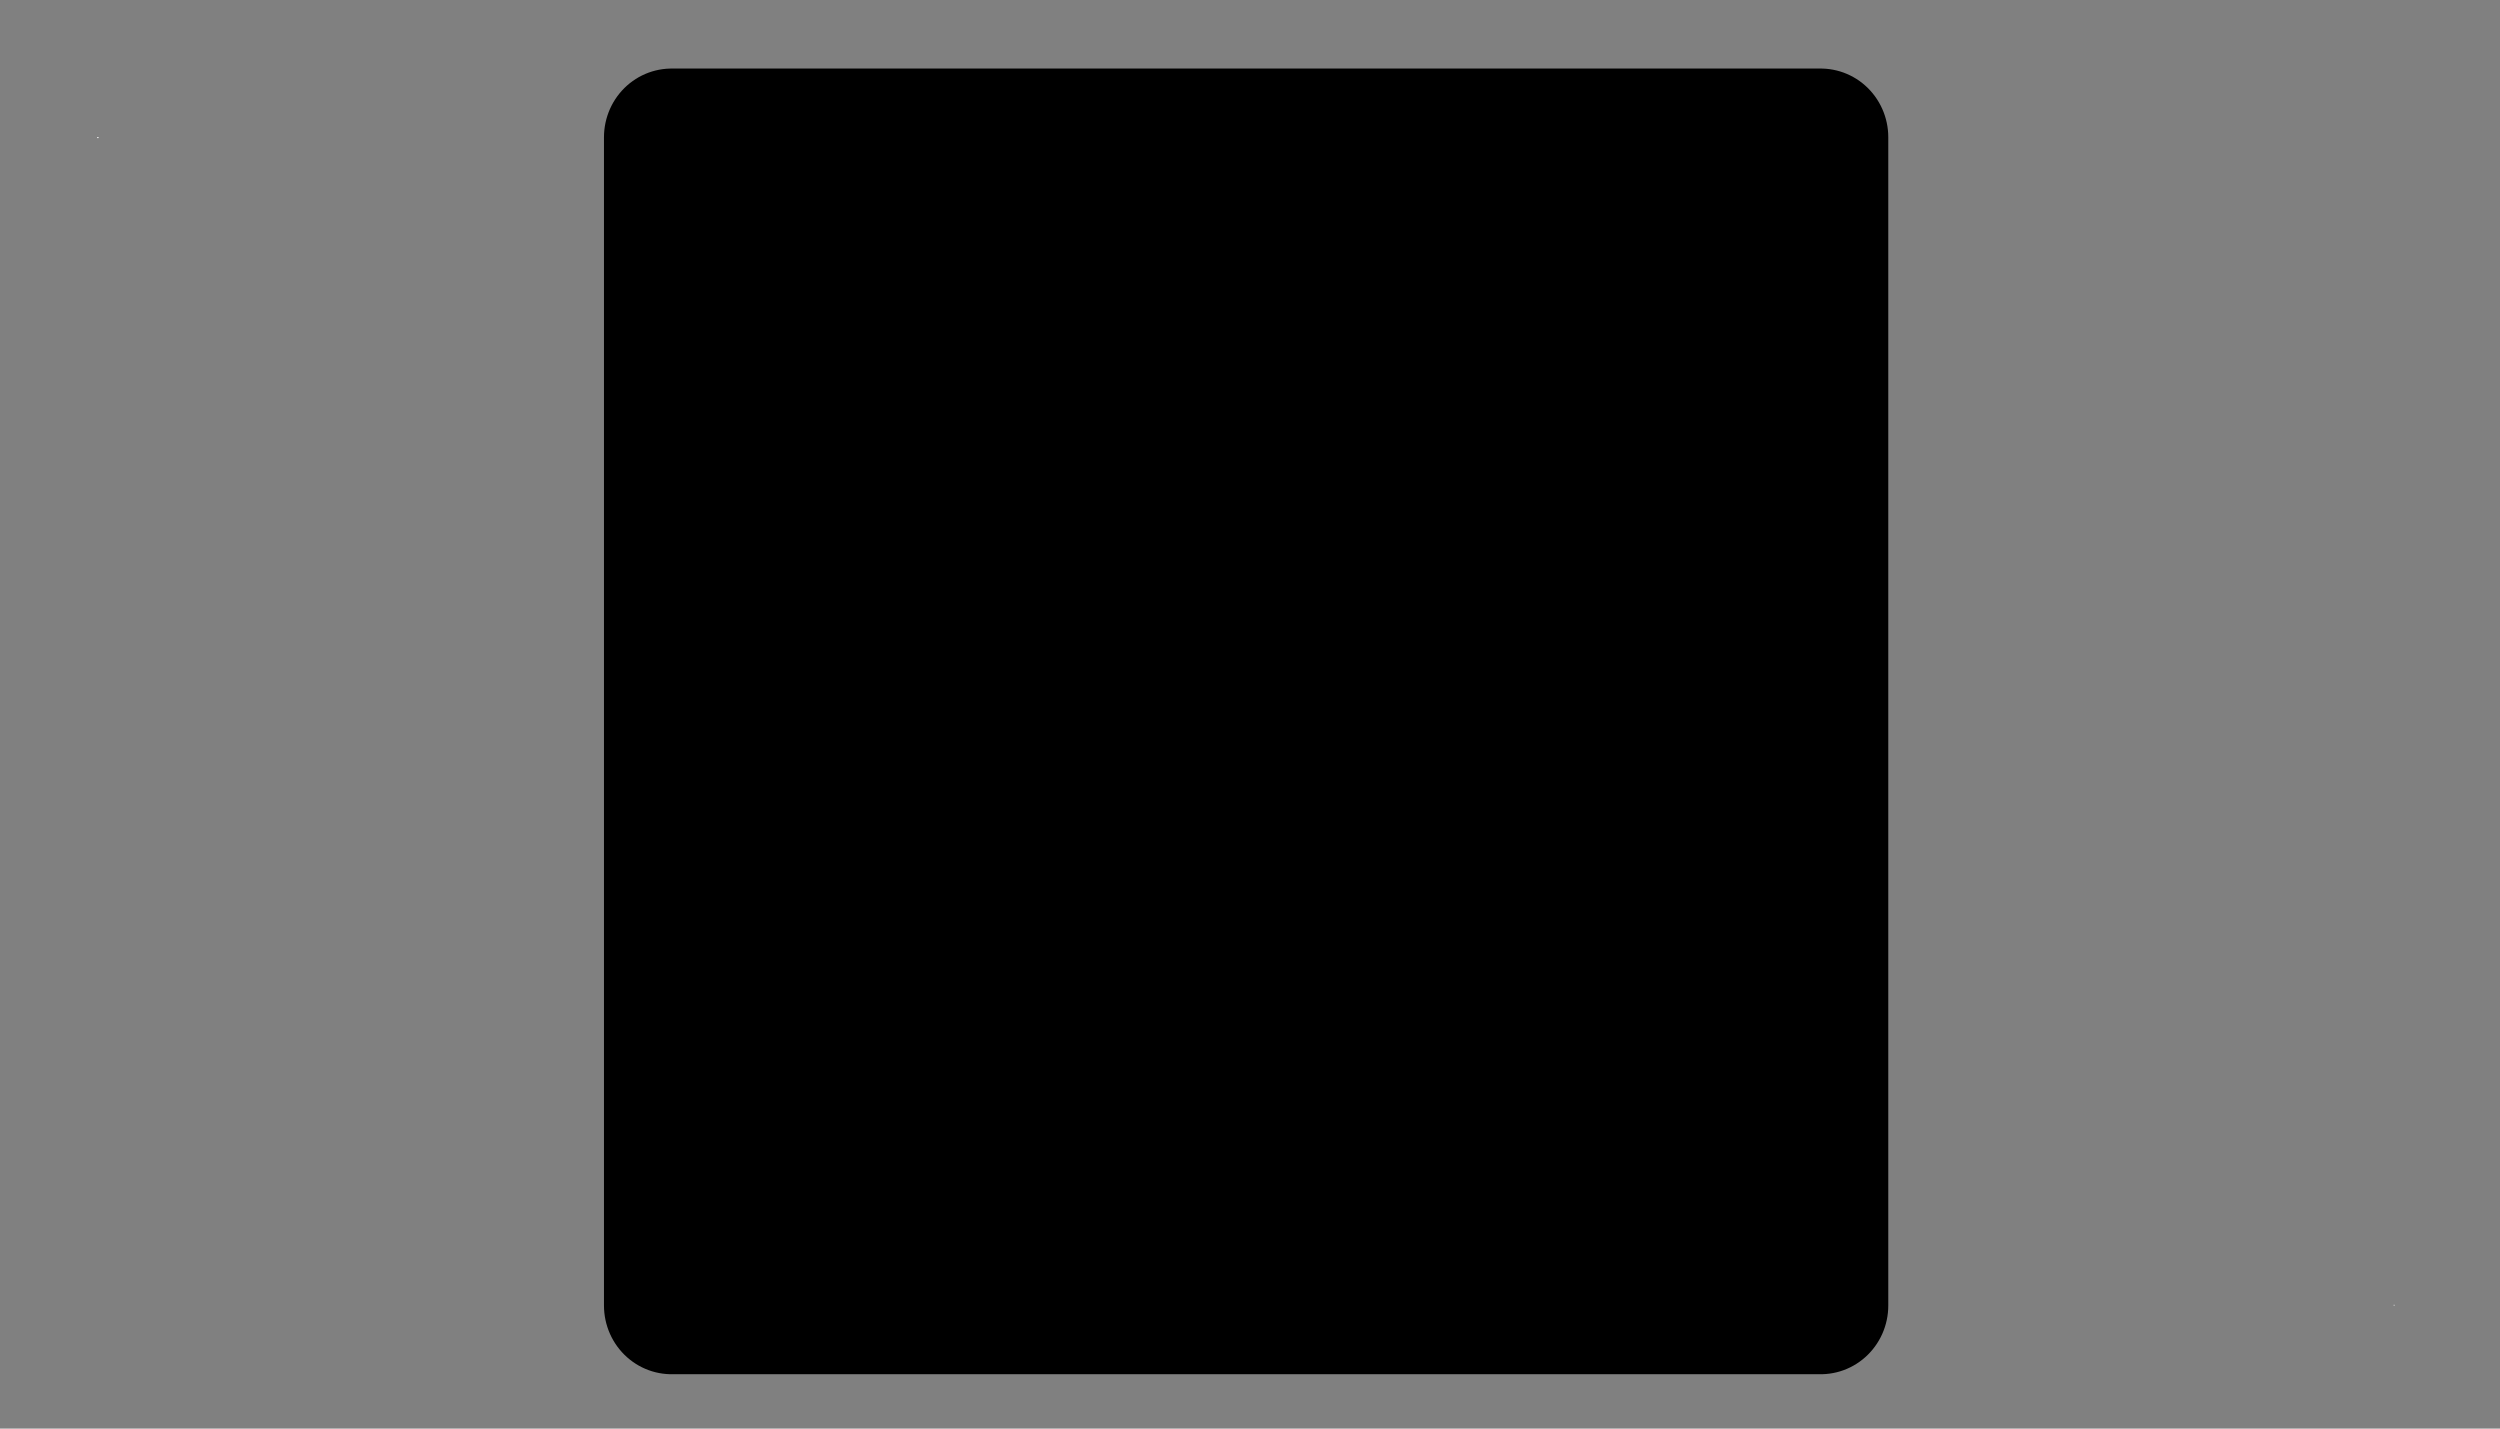 <?xml version="1.0" encoding="UTF-8"?>
<!--
/*******************************************************************************
* Copyright (c) 2010-2019 ITER Organization.
* All rights reserved. This program and the accompanying materials
* are made available under the terms of the Eclipse Public License v1.0
* which accompanies this distribution, and is available at
* http://www.eclipse.org/legal/epl-v10.html
******************************************************************************/
-->
<svg xmlns="http://www.w3.org/2000/svg" xmlns:xlink="http://www.w3.org/1999/xlink" width="21pt" height="12pt" viewBox="0 0 21 12" version="1.1">
<rect x="0" y="0" width="21" height="12" fill="#808080" stroke="none"/>
<g id="surface1">
<path style=" stroke:none;fill-rule:evenodd;fill:rgb(100%,100%,100%);fill-opacity:1;" d="M 0.816 1.152 L 0.828 1.152 L 0.828 1.16 L 0.816 1.16 Z M 0.816 1.152 "/>
<path style=" stroke:none;fill-rule:evenodd;fill:rgb(100%,100%,100%);fill-opacity:1;" d="M 20.105 10.961 L 20.117 10.961 L 20.117 10.965 L 20.105 10.965 Z M 20.105 10.961 "/>
<path style="fill-rule:evenodd;fill:rgb(0%,0%,0%);fill-opacity:1;stroke-width:1;stroke-linecap:round;stroke-linejoin:round;stroke:rgb(0%,0%,0%);stroke-opacity:1;stroke-miterlimit:3;" d="M -0.001 1.999 L 8.504 1.999 L 8.504 10.503 L -0.001 10.503 Z M -0.001 1.999 " transform="matrix(1.135,0,0,1.154,5.642,-1.154)"/>
</g>
</svg>
